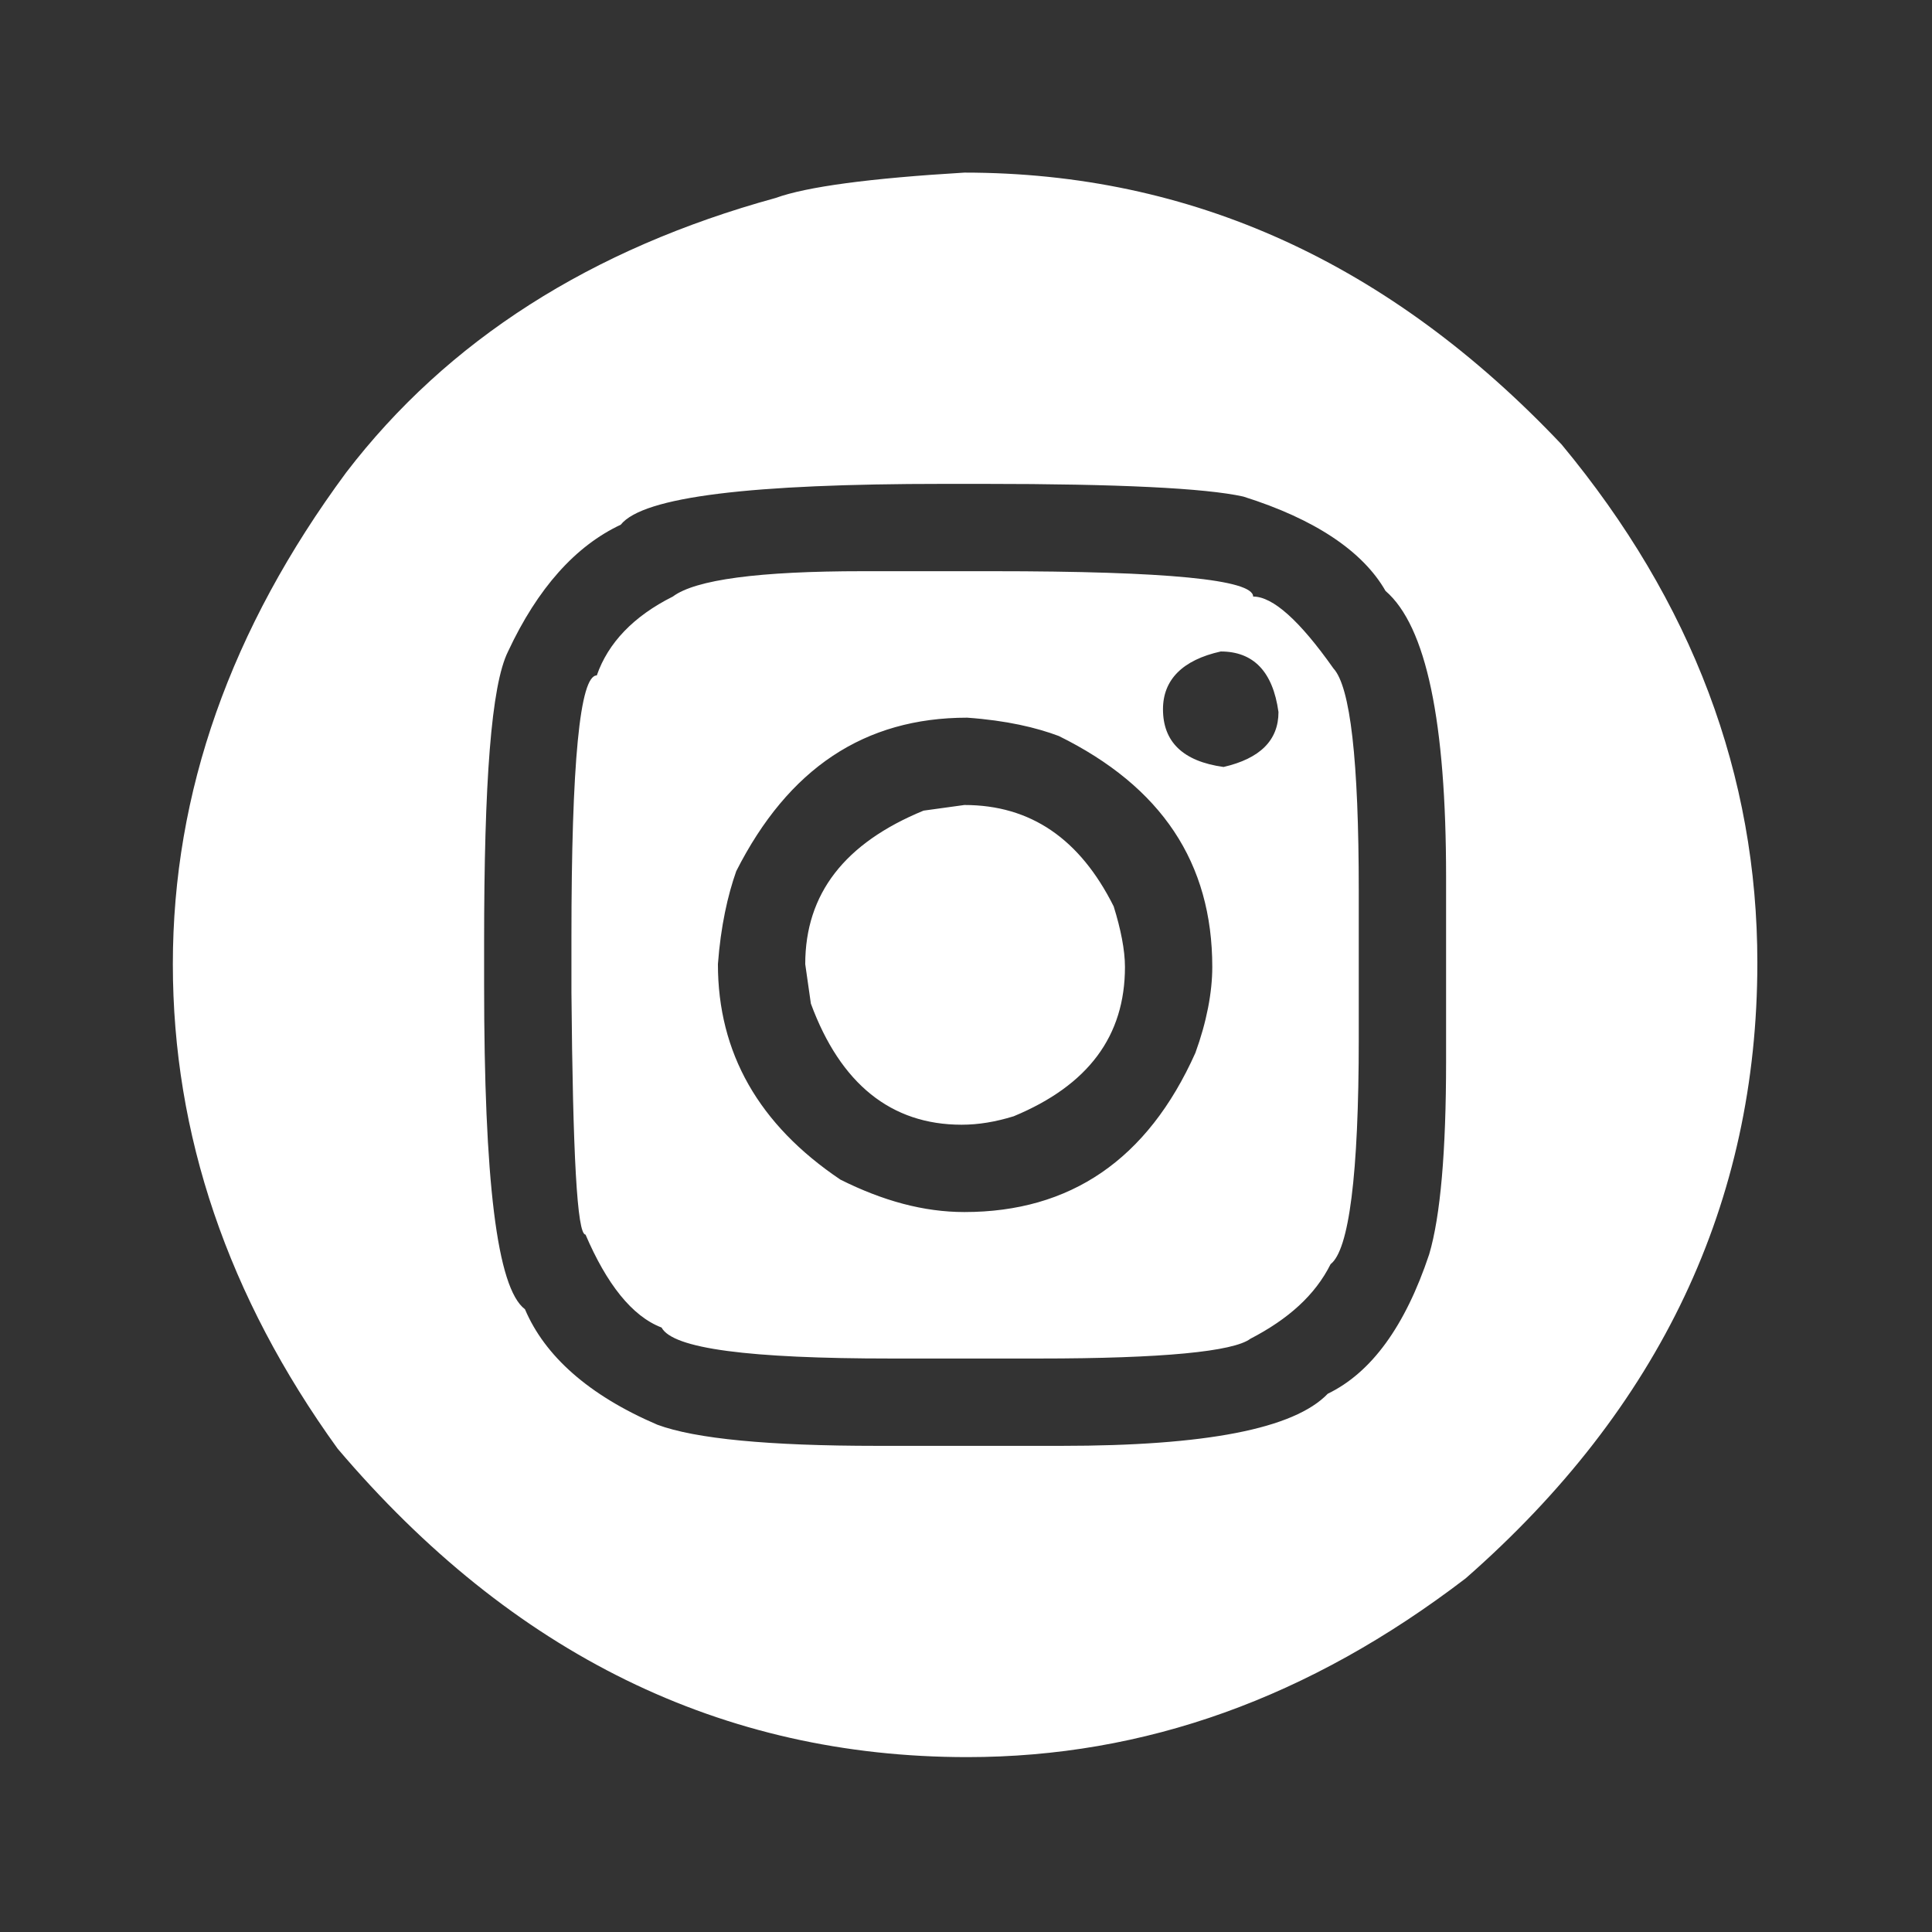 <?xml version="1.0" encoding="UTF-8" standalone="no"?>
<!DOCTYPE svg PUBLIC "-//W3C//DTD SVG 1.1//EN" "http://www.w3.org/Graphics/SVG/1.1/DTD/svg11.dtd">
<svg width="100%" height="100%" viewBox="0 0 473 473" version="1.1" xmlns="http://www.w3.org/2000/svg" xmlns:xlink="http://www.w3.org/1999/xlink" xml:space="preserve" xmlns:serif="http://www.serif.com/" style="fill-rule:evenodd;clip-rule:evenodd;stroke-linejoin:round;stroke-miterlimit:2;">
    <rect x="0" y="0" width="473" height="473" fill="#333333" stroke="none"/>
    <g transform="matrix(344.823,0,0,344.823,25.42,430.184)">
        <path d="M0.611,-1.125C0.772,-1.125 0.913,-1.061 1.035,-0.932C1.128,-0.82 1.174,-0.697 1.174,-0.564C1.174,-0.394 1.105,-0.248 0.967,-0.127C0.856,-0.042 0.739,-0 0.613,-0C0.439,-0 0.29,-0.073 0.166,-0.219C0.088,-0.327 0.049,-0.442 0.049,-0.563C0.049,-0.685 0.09,-0.801 0.172,-0.912C0.244,-1.006 0.346,-1.071 0.477,-1.107C0.499,-1.115 0.544,-1.121 0.611,-1.125ZM0.27,-0.578L0.27,-0.549C0.27,-0.41 0.279,-0.333 0.299,-0.318C0.313,-0.285 0.344,-0.257 0.393,-0.236C0.42,-0.226 0.472,-0.221 0.549,-0.221L0.68,-0.221C0.782,-0.221 0.845,-0.233 0.869,-0.258C0.9,-0.273 0.924,-0.306 0.941,-0.357C0.949,-0.384 0.953,-0.43 0.953,-0.494L0.953,-0.625C0.953,-0.735 0.939,-0.803 0.91,-0.828C0.894,-0.856 0.86,-0.879 0.809,-0.895C0.782,-0.901 0.72,-0.904 0.625,-0.904L0.596,-0.904C0.46,-0.904 0.383,-0.895 0.367,-0.875C0.335,-0.86 0.308,-0.83 0.287,-0.785C0.275,-0.761 0.27,-0.692 0.27,-0.578ZM0.631,-0.842C0.755,-0.842 0.816,-0.836 0.816,-0.824C0.83,-0.824 0.849,-0.807 0.873,-0.773C0.885,-0.76 0.891,-0.708 0.891,-0.615L0.891,-0.51C0.891,-0.413 0.884,-0.36 0.871,-0.35C0.86,-0.328 0.841,-0.311 0.814,-0.297C0.802,-0.288 0.752,-0.283 0.664,-0.283L0.559,-0.283C0.458,-0.283 0.404,-0.29 0.396,-0.305C0.375,-0.313 0.357,-0.336 0.342,-0.371C0.336,-0.371 0.333,-0.428 0.332,-0.543L0.332,-0.582C0.332,-0.706 0.338,-0.768 0.35,-0.768C0.358,-0.791 0.376,-0.81 0.404,-0.824C0.42,-0.836 0.465,-0.842 0.539,-0.842L0.631,-0.842ZM0.752,-0.744C0.752,-0.721 0.766,-0.707 0.795,-0.703C0.821,-0.709 0.834,-0.722 0.834,-0.742C0.83,-0.771 0.816,-0.785 0.793,-0.785C0.766,-0.779 0.752,-0.765 0.752,-0.744ZM0.436,-0.563C0.436,-0.5 0.465,-0.449 0.523,-0.41C0.553,-0.395 0.582,-0.387 0.611,-0.387C0.686,-0.387 0.741,-0.424 0.775,-0.5C0.783,-0.522 0.787,-0.543 0.787,-0.561C0.787,-0.635 0.751,-0.689 0.678,-0.725C0.662,-0.731 0.641,-0.736 0.613,-0.738C0.54,-0.738 0.486,-0.702 0.449,-0.629C0.443,-0.612 0.438,-0.59 0.436,-0.563ZM0.611,-0.676C0.658,-0.676 0.693,-0.652 0.717,-0.604C0.722,-0.588 0.725,-0.573 0.725,-0.561C0.725,-0.512 0.699,-0.477 0.646,-0.455C0.633,-0.451 0.621,-0.449 0.609,-0.449C0.559,-0.449 0.523,-0.478 0.502,-0.535L0.498,-0.563C0.498,-0.613 0.526,-0.649 0.582,-0.672L0.611,-0.676Z" style="fill:white;fill-rule:nonzero;"/>
    </g>
</svg>
